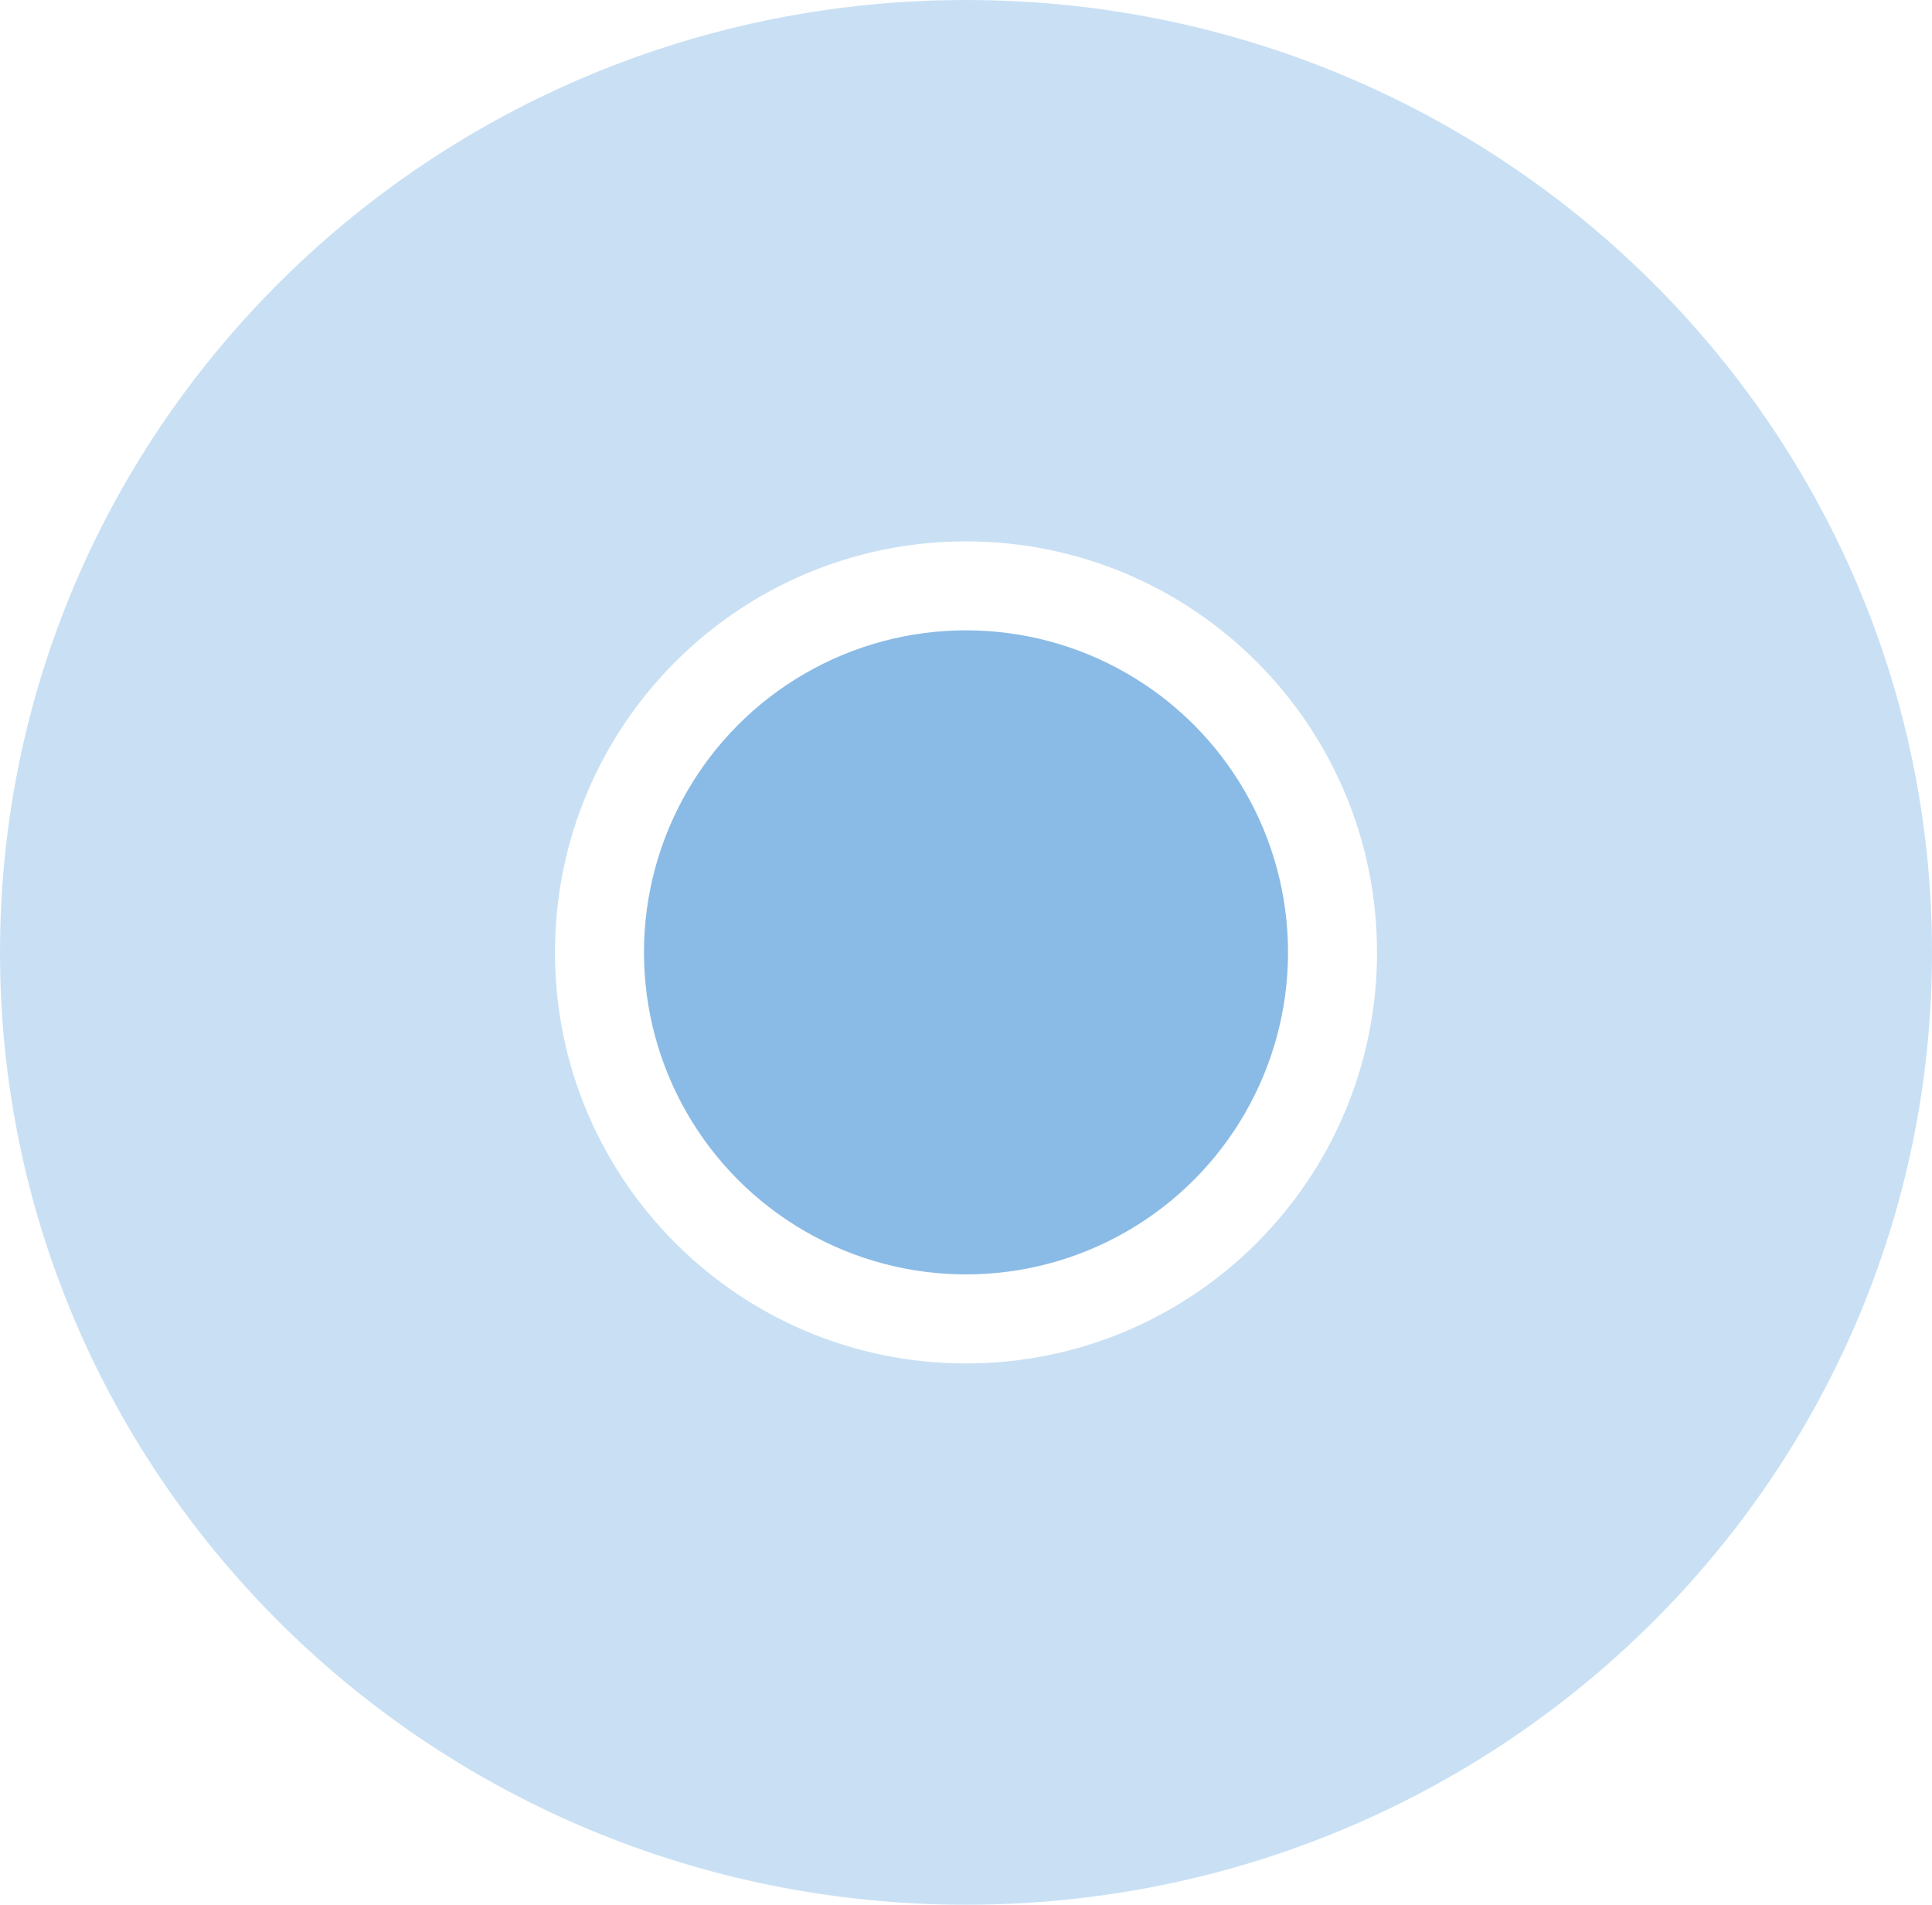 <?xml version="1.0" encoding="UTF-8"?><svg id="Layer_1" xmlns="http://www.w3.org/2000/svg" viewBox="0 0 447.02 440.71"><defs><style>.cls-1{opacity:.46;}.cls-1,.cls-2{fill:#8abbe6;}</style></defs><path class="cls-1" d="M223.51,0C100.07,0,0,98.66,0,220.35s100.07,220.35,223.51,220.35,223.51-98.66,223.51-220.35S346.95,0,223.51,0Zm0,315.46c-52.53,0-95.1-42.58-95.1-95.1s42.58-95.1,95.1-95.1,95.1,42.58,95.1,95.1-42.58,95.1-95.1,95.1Z"/><circle class="cls-2" cx="223.51" cy="220.35" r="74.51"/></svg>